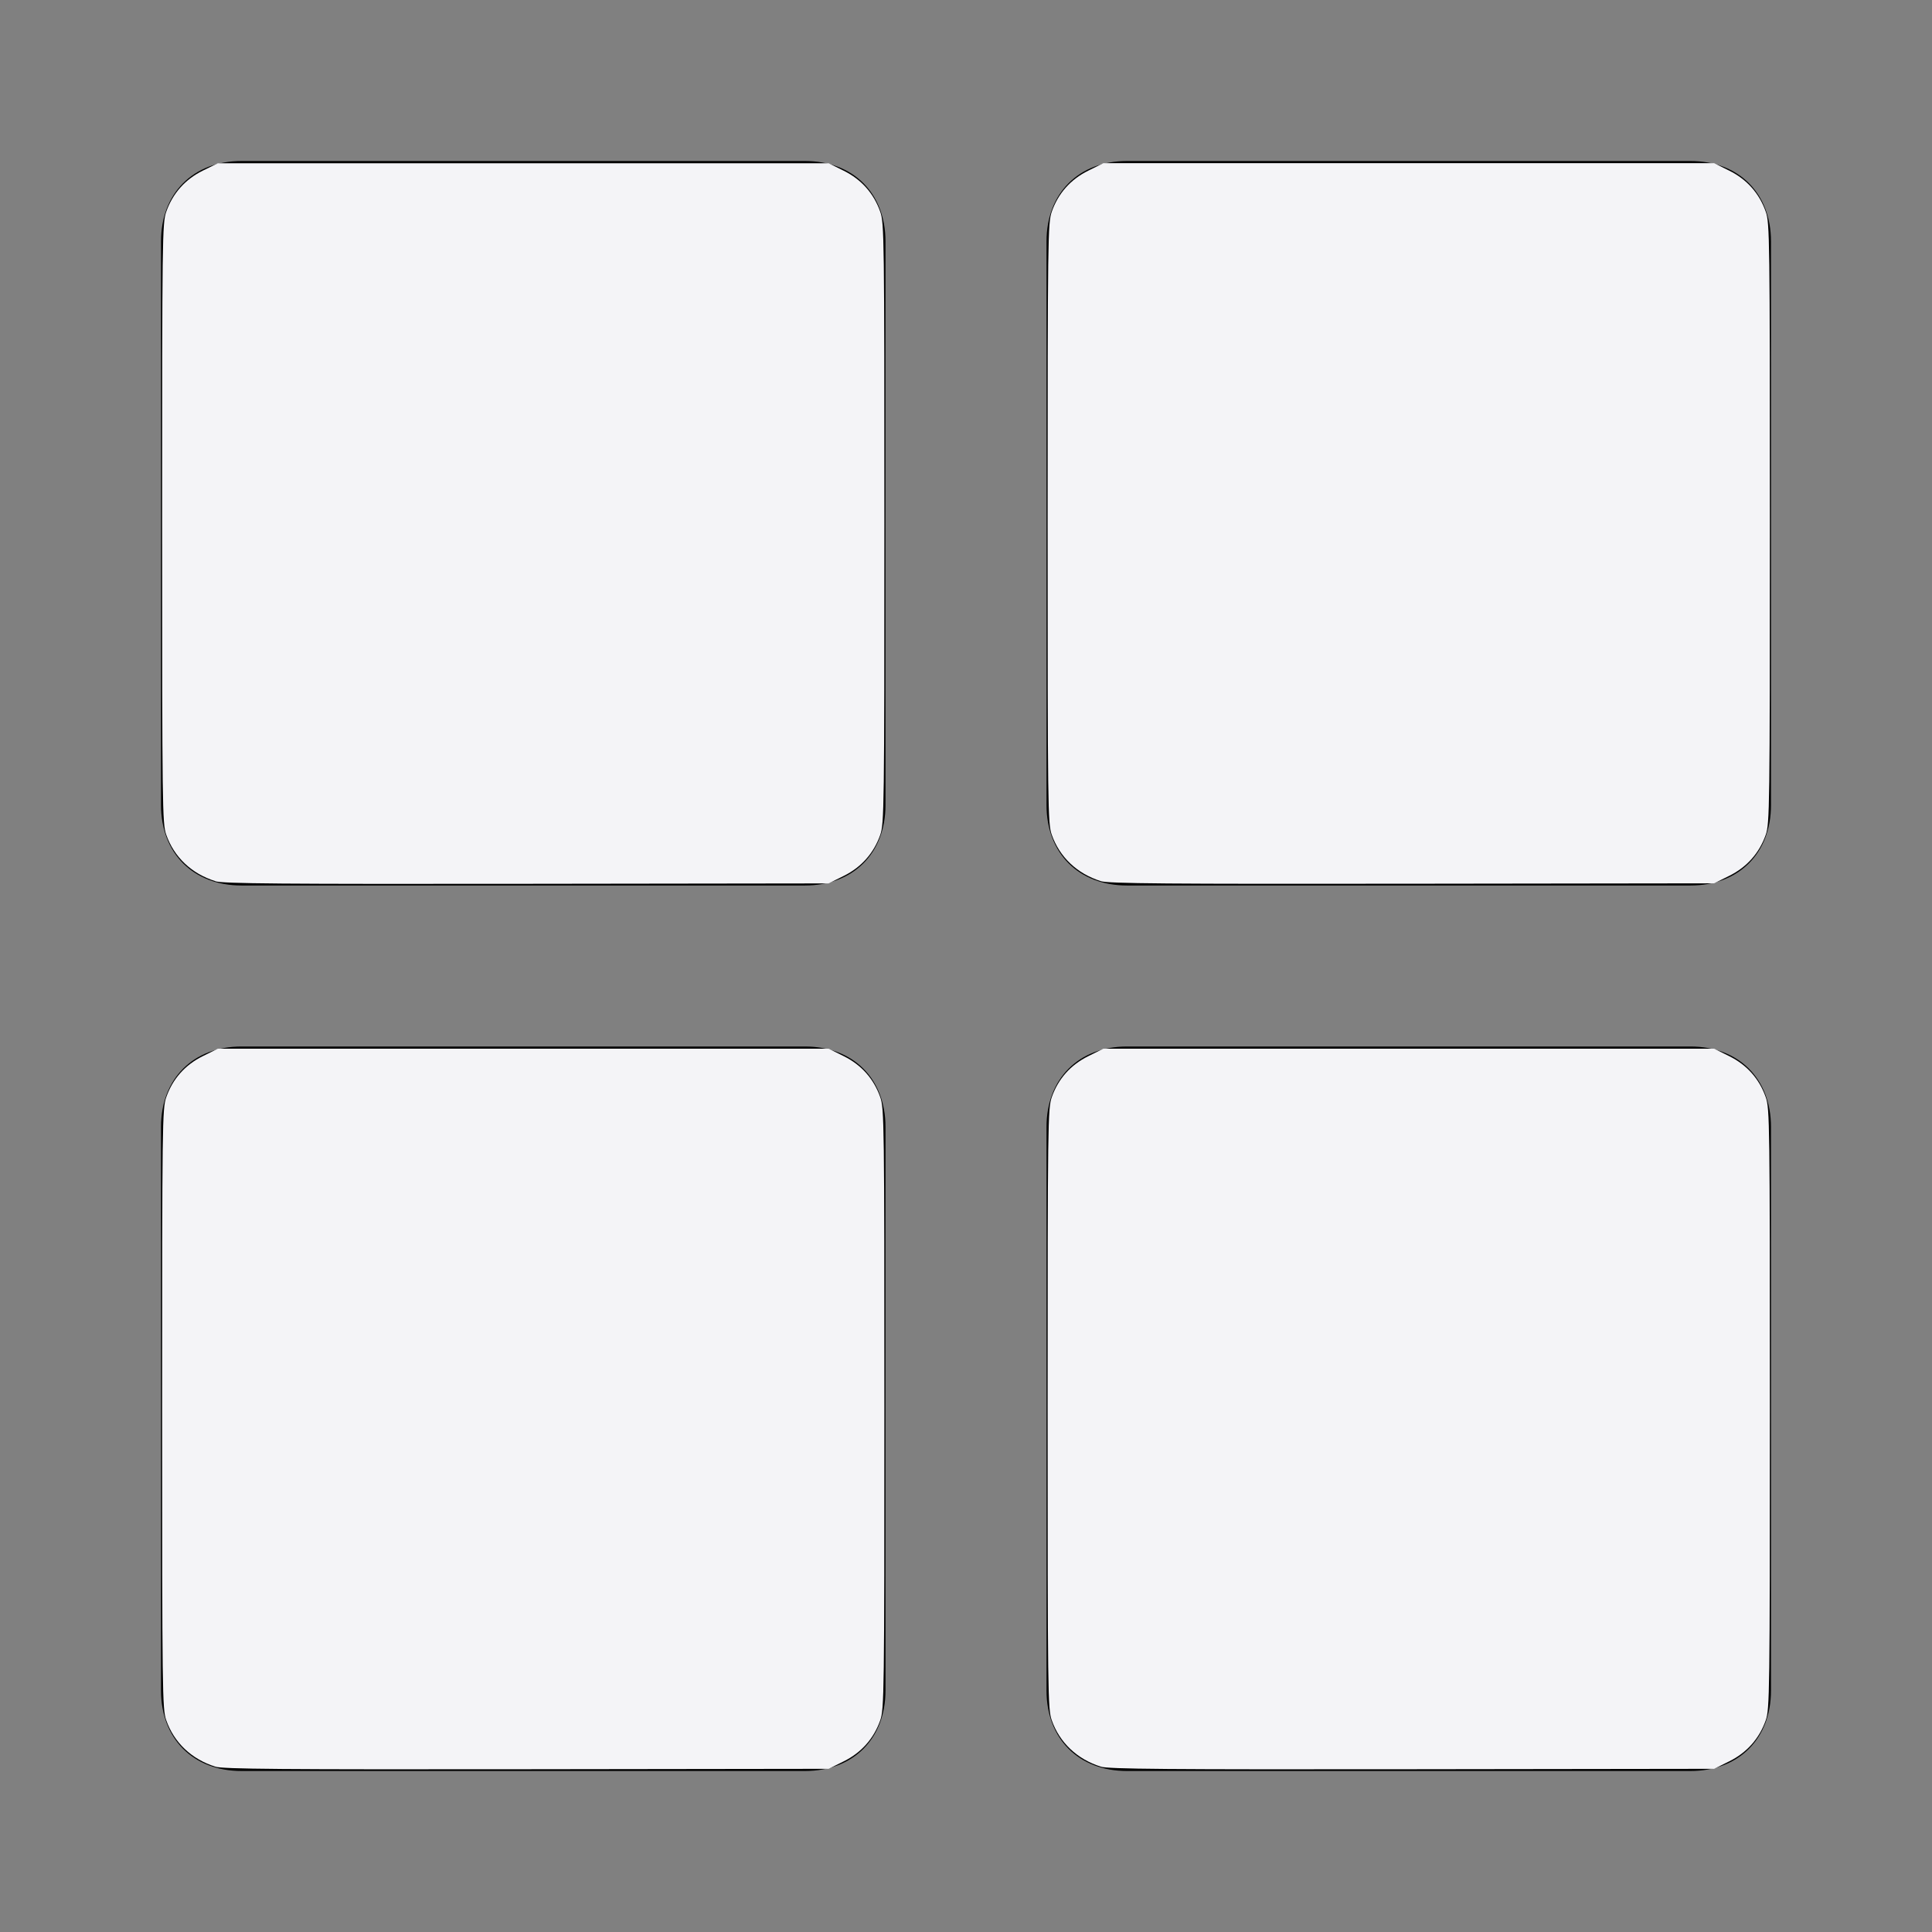 <?xml version="1.0" encoding="UTF-8" standalone="no"?>
<svg enable-background="new 0 0 24 24" viewBox="0 0 24 24" version="1.1" id="svg4" sodipodi:docname="apps.svg"
   inkscape:version="1.2 (dc2aedaf03, 2022-05-15)" xmlns:inkscape="http://www.inkscape.org/namespaces/inkscape"
   xmlns:sodipodi="http://sodipodi.sourceforge.net/DTD/sodipodi-0.dtd" xmlns="http://www.w3.org/2000/svg"
   xmlns:svg="http://www.w3.org/2000/svg">
   <rect x="0" y="0" width="24" height="24" fill="#808080" stroke="none"/>
   <defs id="defs8" />
   <sodipodi:namedview id="namedview6" pagecolor="#ffffff" bordercolor="#000000" borderopacity="0.25"
      inkscape:showpageshadow="2" inkscape:pageopacity="0.0" inkscape:pagecheckerboard="0" inkscape:deskcolor="#d1d1d1"
      showgrid="false" inkscape:zoom="36" inkscape:cx="14.791667" inkscape:cy="12.013889" inkscape:window-width="946"
      inkscape:window-height="1041" inkscape:window-x="964" inkscape:window-y="8" inkscape:window-maximized="0"
      inkscape:current-layer="svg4" />
   <path
      d="M10,2H3C2.4,2,2,2.4,2,3v7c0,0.6,0.4,1,1,1h7c0.6,0,1-0.4,1-1V3C11,2.4,10.6,2,10,2z M10,13H3c-0.6,0-1,0.4-1,1v7c0,0.6,0.4,1,1,1h7c0.6,0,1-0.4,1-1v-7C11,13.4,10.6,13,10,13z M21,2h-7c-0.6,0-1,0.4-1,1v7c0,0.6,0.4,1,1,1h7c0.6,0,1-0.4,1-1V3C22,2.4,21.6,2,21,2z M21,13h-7c-0.6,0-1,0.4-1,1v7c0,0.6,0.4,1,1,1h7c0.6,0,1-0.4,1-1v-7C22,13.4,21.6,13,21,13z"
      id="path2" />
   <path style="fill:#f4f4f7;stroke-width:0.028;fill-opacity:1"
      d="M 2.675,21.946 C 2.379,21.853 2.162,21.647 2.064,21.366 2.017,21.23 2.014,21.019 2.014,17.5 c 0,-3.541 0.002,-3.729 0.051,-3.869 0.08,-0.229 0.235,-0.403 0.454,-0.511 l 0.188,-0.093 H 6.5 10.293 l 0.188,0.093 c 0.219,0.108 0.374,0.282 0.454,0.511 0.049,0.139 0.051,0.328 0.051,3.869 0,3.541 -0.003,3.729 -0.051,3.869 -0.08,0.228 -0.235,0.403 -0.454,0.511 l -0.188,0.093 -3.751,0.005 c -3.047,0.004 -3.773,-0.002 -3.868,-0.032 z"
      id="path916" />
   <path style="fill:#f4f4f7;fill-opacity:1;stroke-width:0.028"
      d="M 2.675,10.946 C 2.379,10.853 2.162,10.647 2.064,10.366 2.017,10.23 2.014,10.019 2.014,6.5 c 0,-3.541 0.002,-3.729 0.051,-3.869 C 2.145,2.403 2.3,2.228 2.519,2.12 L 2.707,2.028 H 6.5 10.293 l 0.188,0.093 c 0.219,0.108 0.374,0.282 0.454,0.511 0.049,0.139 0.051,0.328 0.051,3.869 0,3.541 -0.003,3.729 -0.051,3.869 -0.08,0.228 -0.235,0.403 -0.454,0.511 l -0.188,0.093 -3.751,0.005 c -3.047,0.004 -3.773,-0.002 -3.868,-0.032 z"
      id="path1332" />
   <path style="fill:#f4f4f7;fill-opacity:1;stroke-width:0.028"
      d="m 13.675,10.946 c -0.295,-0.093 -0.513,-0.299 -0.611,-0.58 -0.047,-0.136 -0.05,-0.348 -0.05,-3.866 0,-3.541 0.003,-3.729 0.051,-3.869 0.08,-0.229 0.235,-0.403 0.454,-0.511 l 0.188,-0.093 H 17.5 21.293 l 0.188,0.093 c 0.219,0.108 0.374,0.282 0.454,0.511 0.049,0.139 0.051,0.328 0.051,3.869 0,3.541 -0.003,3.729 -0.051,3.869 -0.08,0.228 -0.235,0.403 -0.454,0.511 l -0.188,0.093 -3.751,0.005 c -3.047,0.004 -3.773,-0.002 -3.868,-0.032 z"
      id="path1334" />
   <path style="fill:#f4f4f7;fill-opacity:1;stroke-width:0.028"
      d="m 13.675,21.946 c -0.295,-0.093 -0.513,-0.299 -0.611,-0.58 -0.047,-0.136 -0.05,-0.348 -0.05,-3.866 0,-3.541 0.003,-3.729 0.051,-3.869 0.08,-0.229 0.235,-0.403 0.454,-0.511 l 0.188,-0.093 H 17.5 21.293 l 0.188,0.093 c 0.219,0.108 0.374,0.282 0.454,0.511 0.049,0.139 0.051,0.328 0.051,3.869 0,3.541 -0.003,3.729 -0.051,3.869 -0.08,0.228 -0.235,0.403 -0.454,0.511 l -0.188,0.093 -3.751,0.005 c -3.047,0.004 -3.773,-0.002 -3.868,-0.032 z"
      id="path1336" />
</svg>